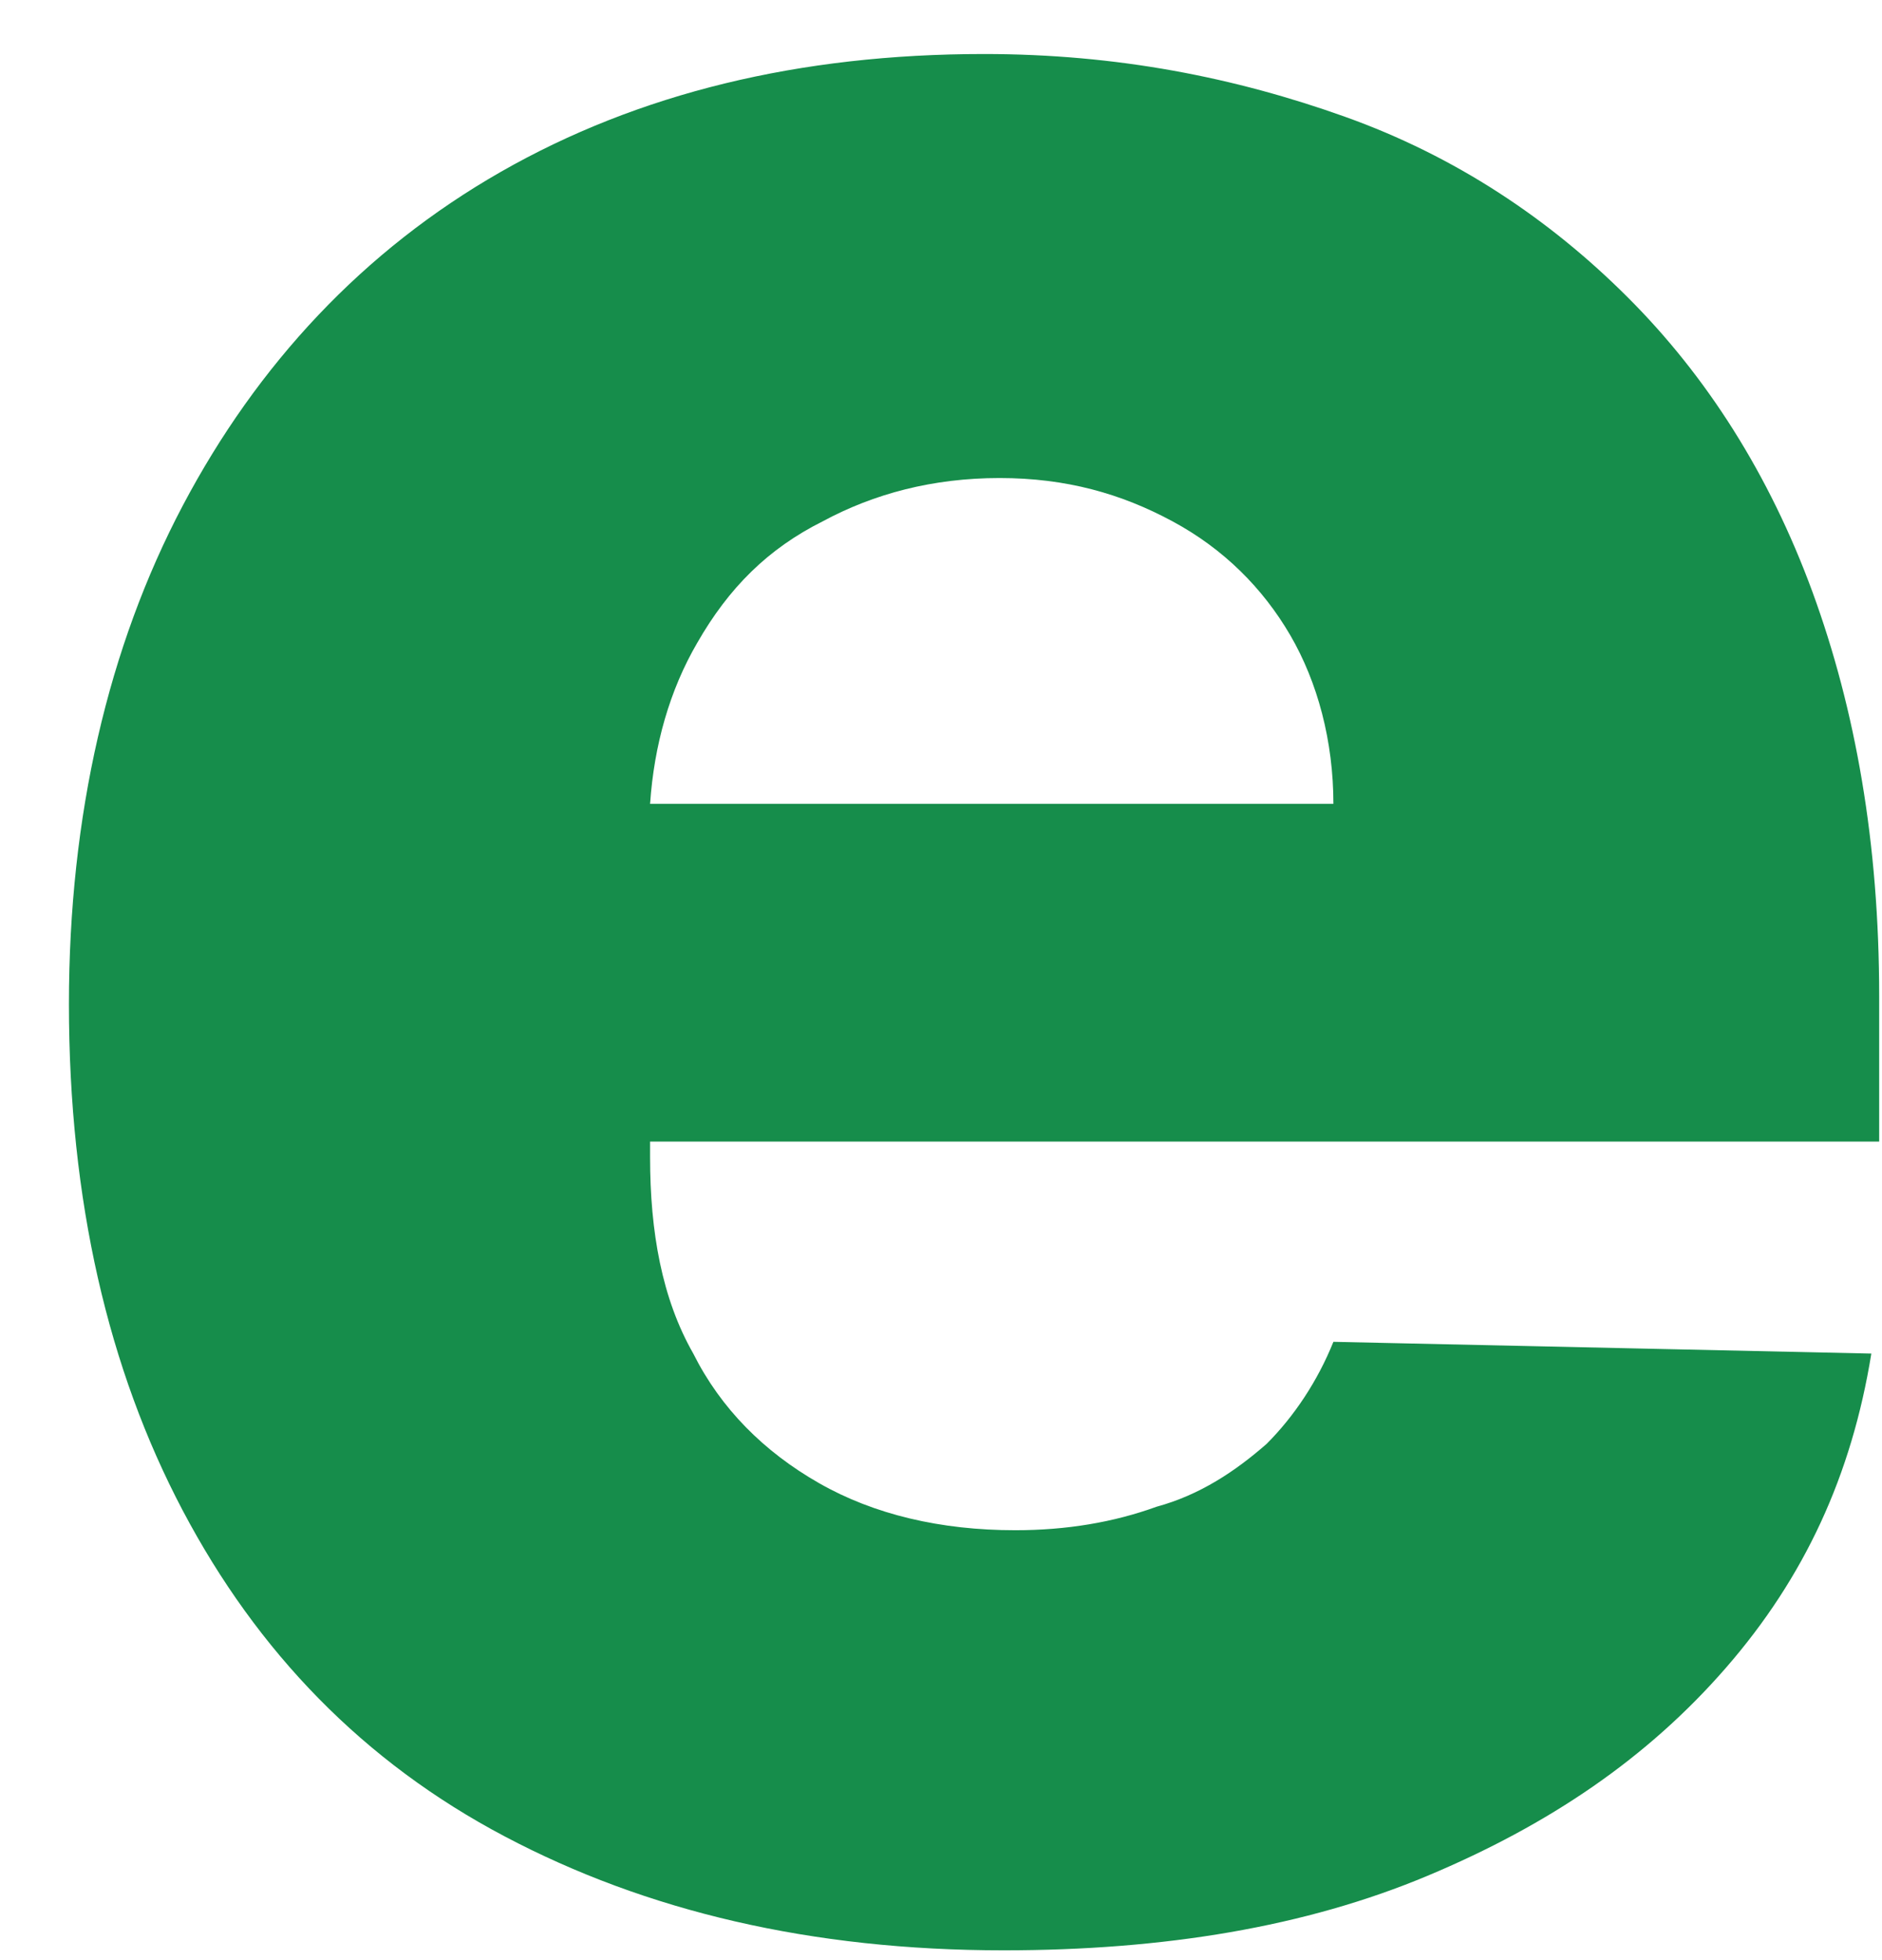 ﻿<?xml version="1.0" encoding="utf-8"?>
<svg version="1.1" xmlns:xlink="http://www.w3.org/1999/xlink" width="24px" height="25px" xmlns="http://www.w3.org/2000/svg">
  <g transform="matrix(1 0 0 1 -252 -79 )">
    <path d="M 8.29 14.56  L 23.964 14.56  L 23.964 12.707  C 23.964 10.754  23.663 9.052  23.113 7.549  C 22.562 6.047  21.761 4.795  20.759 3.794  C 19.758 2.792  18.556 1.991  17.154 1.49  C 15.752 0.989  14.249 0.689  12.547 0.689  C 10.193 0.689  8.14 1.19  6.388 2.191  C 4.635 3.193  3.283 4.645  2.331 6.448  C 1.38 8.25  0.879 10.404  0.879 12.807  C 0.879 15.311  1.38 17.464  2.331 19.267  C 3.283 21.07  4.635 22.472  6.438 23.423  C 8.24 24.375  10.344 24.875  12.797 24.875  C 14.85 24.875  16.653 24.575  18.205 23.924  C 19.758 23.273  21.01 22.422  22.011 21.27  C 23.013 20.118  23.613 18.816  23.864 17.264  L 17.004 17.114  C 16.803 17.614  16.503 18.065  16.152 18.416  C 15.752 18.766  15.301 19.067  14.75 19.217  C 14.199 19.417  13.598 19.517  12.947 19.517  C 11.996 19.517  11.145 19.317  10.444 18.916  C 9.743 18.516  9.192 17.965  8.841 17.264  C 8.441 16.563  8.29 15.712  8.29 14.76  L 8.29 14.56  Z M 8.891 8.2  C 9.292 7.499  9.793 6.998  10.494 6.648  C 11.145 6.297  11.896 6.097  12.747 6.097  C 13.598 6.097  14.299 6.297  14.95 6.648  C 15.601 6.998  16.102 7.499  16.453 8.1  C 16.803 8.701  17.004 9.452  17.004 10.253  L 8.29 10.253  C 8.341 9.502  8.541 8.801  8.891 8.2  Z " fill-rule="nonzero" fill="#168d4b" stroke="none" transform="matrix(1 0 0 1 252 79 )" />
  </g>
</svg>